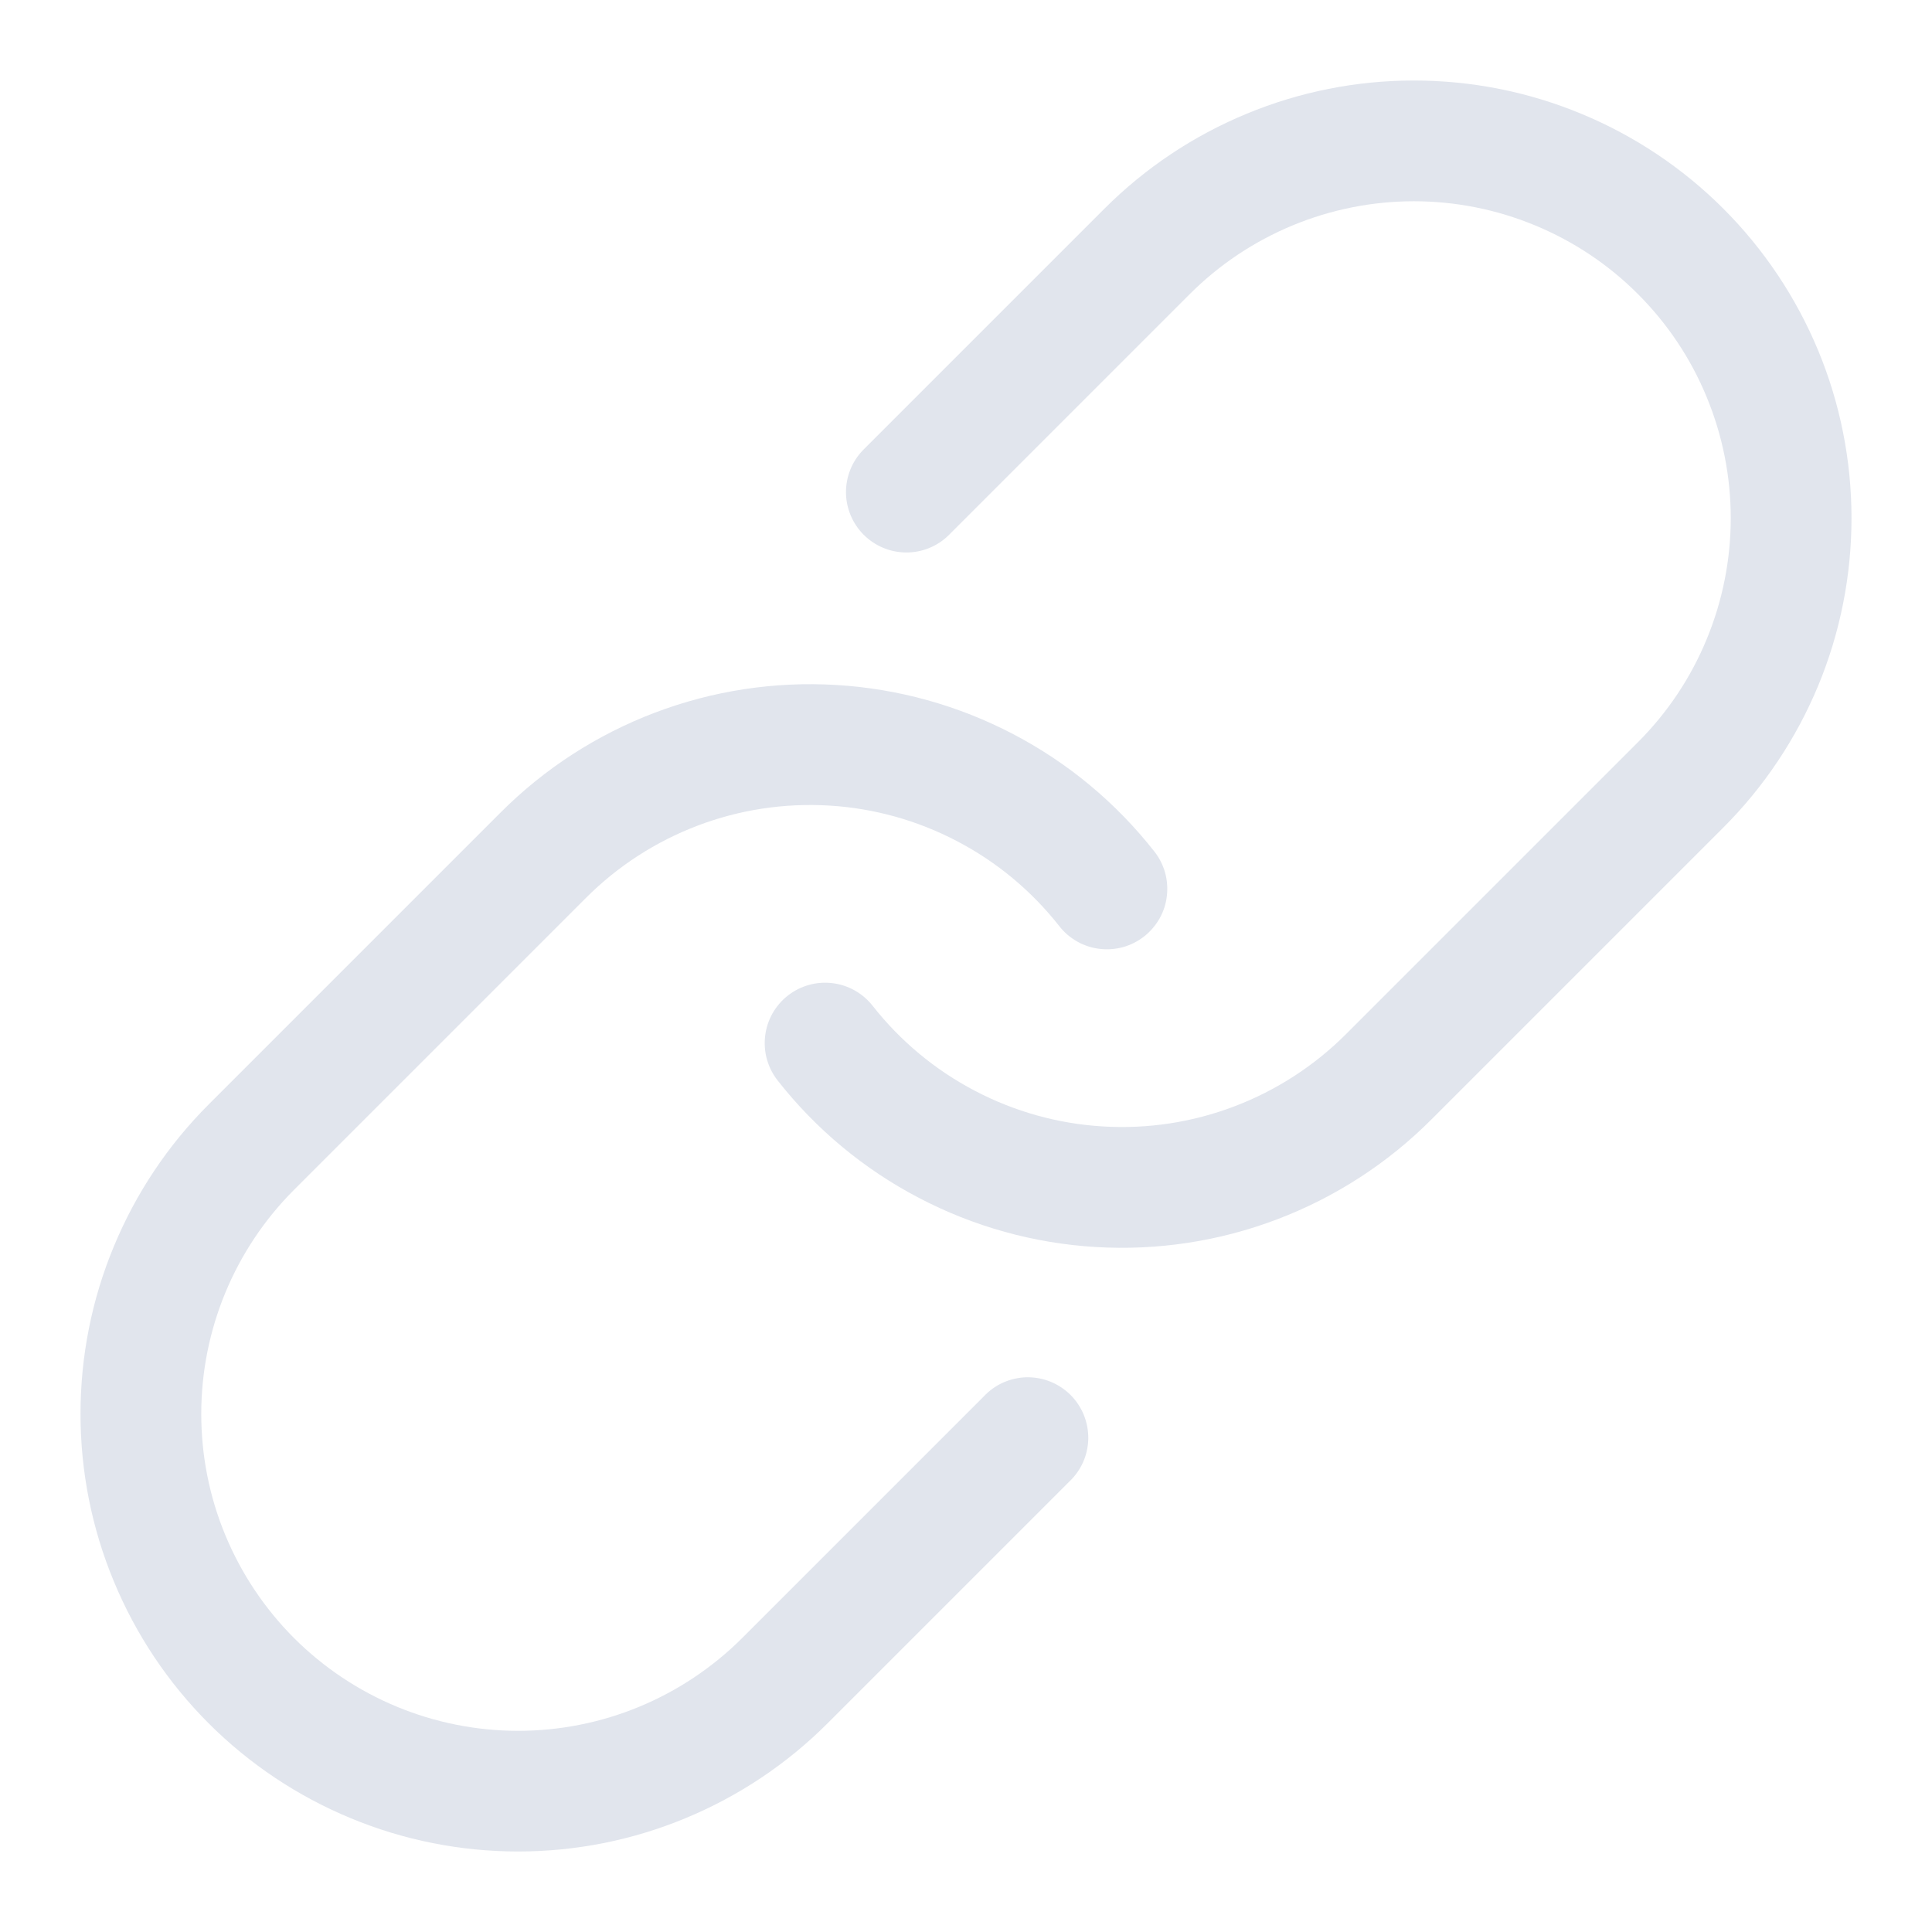 <svg width="24" height="24" viewBox="0 0 24 24" fill="none" xmlns="http://www.w3.org/2000/svg">
<path d="M14.78 3.653C15.146 3.287 15.58 2.998 16.057 2.8C16.535 2.602 17.047 2.5 17.564 2.5C18.081 2.5 18.592 2.602 19.07 2.8C19.548 2.998 19.982 3.287 20.347 3.653C20.713 4.019 21.003 4.452 21.2 4.93C21.398 5.408 21.5 5.92 21.5 6.436C21.5 6.953 21.398 7.465 21.2 7.943C21.003 8.421 20.713 8.854 20.347 9.22L16.72 12.847C16.326 13.241 15.854 13.546 15.333 13.744C14.813 13.942 14.256 14.027 13.701 13.993C13.145 13.96 12.603 13.809 12.11 13.55C11.617 13.292 11.184 12.932 10.84 12.494C10.717 12.338 10.537 12.236 10.339 12.213C10.142 12.189 9.943 12.245 9.786 12.368C9.63 12.491 9.528 12.671 9.505 12.869C9.481 13.067 9.537 13.265 9.66 13.422C10.135 14.027 10.732 14.524 11.414 14.88C12.095 15.237 12.843 15.445 13.611 15.491C14.378 15.537 15.147 15.42 15.865 15.147C16.584 14.874 17.237 14.452 17.78 13.908L21.408 10.28C21.913 9.775 22.313 9.176 22.587 8.516C22.86 7.857 23 7.15 23 6.436C23 5.722 22.86 5.015 22.587 4.356C22.313 3.696 21.913 3.097 21.408 2.592C20.903 2.087 20.304 1.687 19.645 1.414C18.985 1.14 18.278 1 17.564 1C16.85 1 16.143 1.14 15.484 1.414C14.824 1.687 14.225 2.087 13.72 2.592L10.72 5.592C10.583 5.733 10.508 5.923 10.509 6.119C10.511 6.316 10.59 6.504 10.729 6.643C10.868 6.782 11.056 6.861 11.252 6.863C11.449 6.865 11.639 6.79 11.78 6.653L14.78 3.653Z" fill="#E1E5ED"/>
<path d="M7.28 11.153C7.674 10.759 8.146 10.454 8.667 10.256C9.187 10.058 9.744 9.974 10.299 10.007C10.855 10.04 11.397 10.191 11.89 10.45C12.384 10.708 12.816 11.068 13.16 11.506C13.221 11.584 13.296 11.648 13.383 11.697C13.468 11.745 13.563 11.776 13.661 11.787C13.759 11.799 13.858 11.791 13.953 11.765C14.048 11.738 14.136 11.693 14.214 11.632C14.291 11.571 14.356 11.495 14.405 11.409C14.453 11.324 14.484 11.229 14.495 11.131C14.507 11.033 14.499 10.934 14.473 10.839C14.446 10.744 14.401 10.655 14.34 10.578C13.865 9.973 13.268 9.476 12.587 9.12C11.906 8.763 11.157 8.555 10.389 8.509C9.622 8.463 8.854 8.58 8.135 8.853C7.416 9.126 6.763 9.548 6.22 10.092L2.592 13.72C2.087 14.225 1.687 14.824 1.414 15.484C1.14 16.143 1 16.85 1 17.564C1 18.278 1.14 18.985 1.414 19.644C1.687 20.304 2.087 20.903 2.592 21.408C3.097 21.913 3.696 22.313 4.356 22.586C5.015 22.86 5.722 23 6.436 23C7.15 23 7.857 22.86 8.516 22.586C9.176 22.313 9.775 21.913 10.28 21.408L13.28 18.408C13.354 18.339 13.413 18.256 13.454 18.165C13.495 18.073 13.517 17.973 13.519 17.872C13.52 17.772 13.502 17.672 13.464 17.578C13.426 17.485 13.37 17.4 13.299 17.329C13.228 17.258 13.143 17.202 13.05 17.164C12.956 17.126 12.856 17.108 12.755 17.109C12.655 17.111 12.556 17.133 12.463 17.174C12.371 17.215 12.289 17.274 12.22 17.348L9.22 20.348C8.854 20.713 8.42 21.003 7.943 21.201C7.465 21.399 6.953 21.501 6.436 21.501C5.392 21.501 4.391 21.086 3.652 20.348C3.287 19.982 2.997 19.548 2.799 19.07C2.601 18.593 2.5 18.081 2.5 17.564C2.5 16.52 2.915 15.518 3.653 14.78L7.28 11.153Z" fill="#E1E5ED"/>
</svg>
